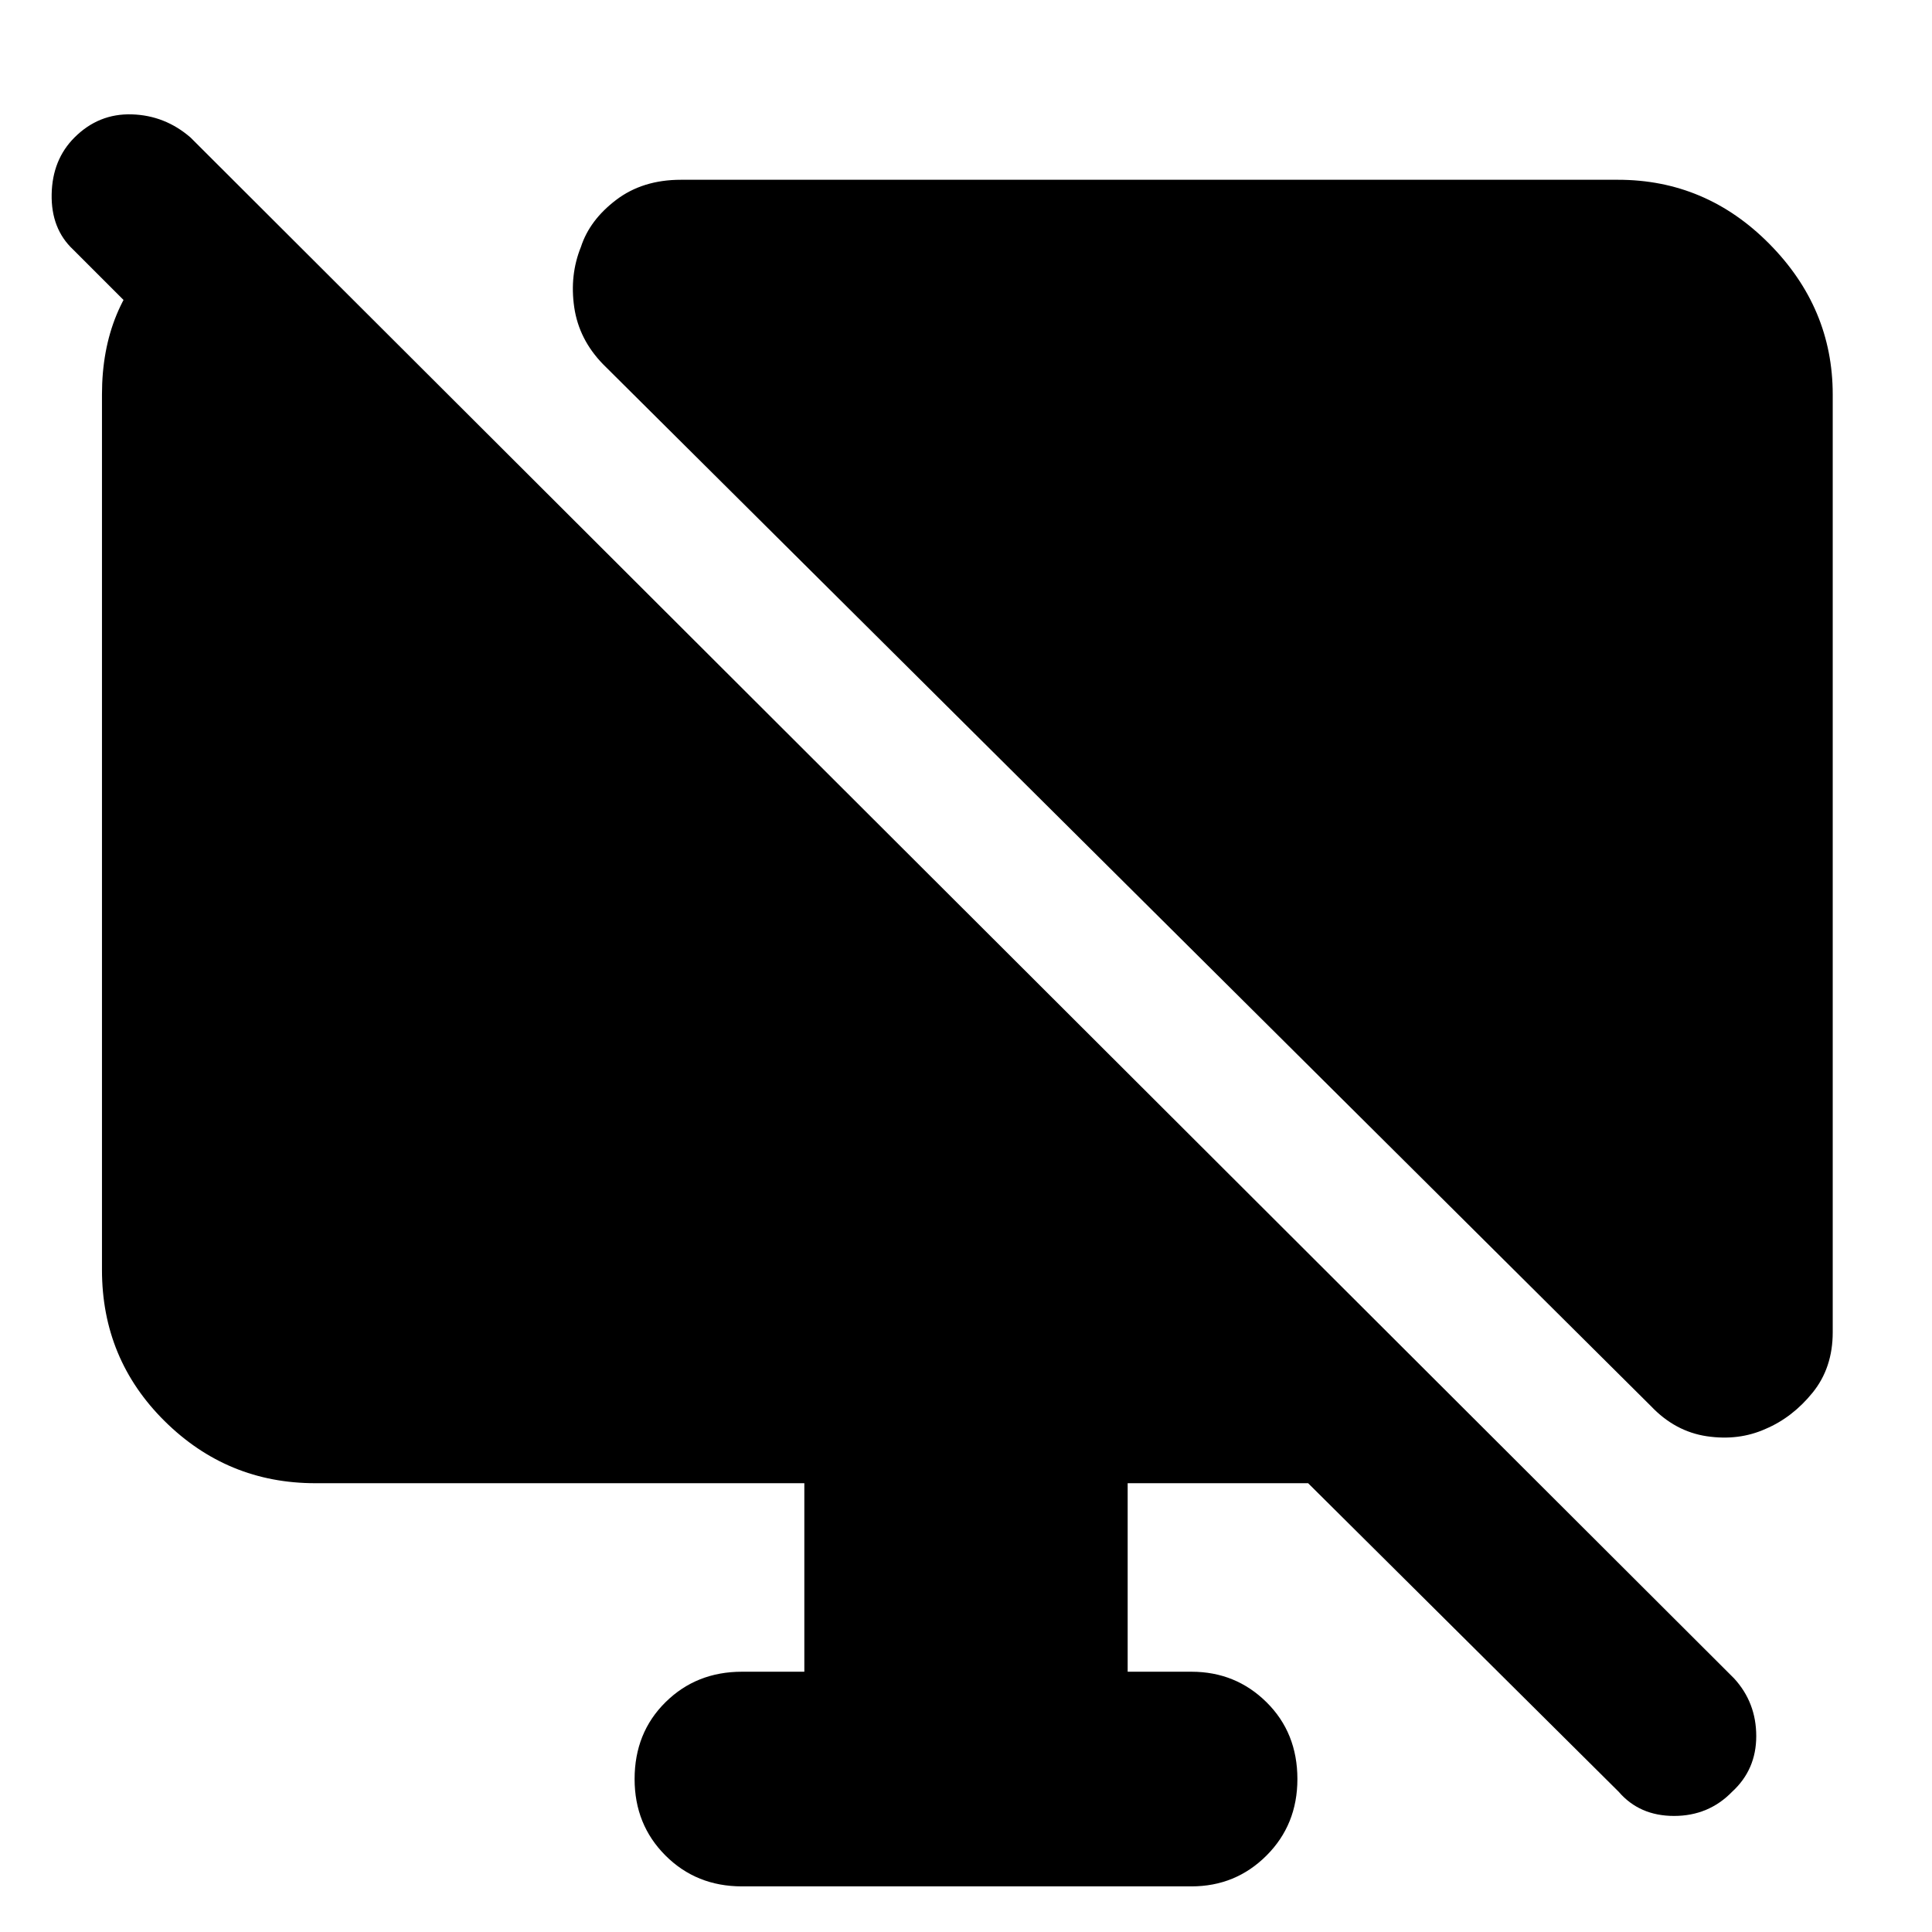 <svg xmlns="http://www.w3.org/2000/svg" height="40" viewBox="0 -960 960 960" width="40"><path d="M124.67-860.67v113L36.33-836q-11-10.33-10.66-27.5Q26-880.67 37-891.67q12-12 28.5-11.5t29.17 11.5l767 765.67q11 12 11 28.67 0 16.66-12 27.66-11.67 12-28.84 12-17.16 0-27.5-12L650-223h-89.67v93.67H592q22 0 37.33 15.16Q644.67-99 644.67-76q0 22.67-15.34 38Q614-22.67 592-22.67H368.67q-22.67 0-38-15.33-15.34-15.33-15.34-38 0-23 15.34-38.17 15.33-15.16 38-15.16h31V-223h-243q-43.67 0-74.84-30.83Q50.67-284.67 50.67-329v-435q0-44 29-70.33 29-26.34 45-26.34Zm786 96.67v466q0 17.67-10 30-10 12.33-23.34 18-13.33 6-29.16 3.67-15.84-2.34-27.84-15L299.67-779q-12-12.33-14.34-28.33-2.33-16 3.34-30 4.33-13.34 17.5-23.34 13.16-10 32.16-10H804q43.67 0 75.17 31.84 31.5 31.83 31.5 74.83Z"/></svg>
